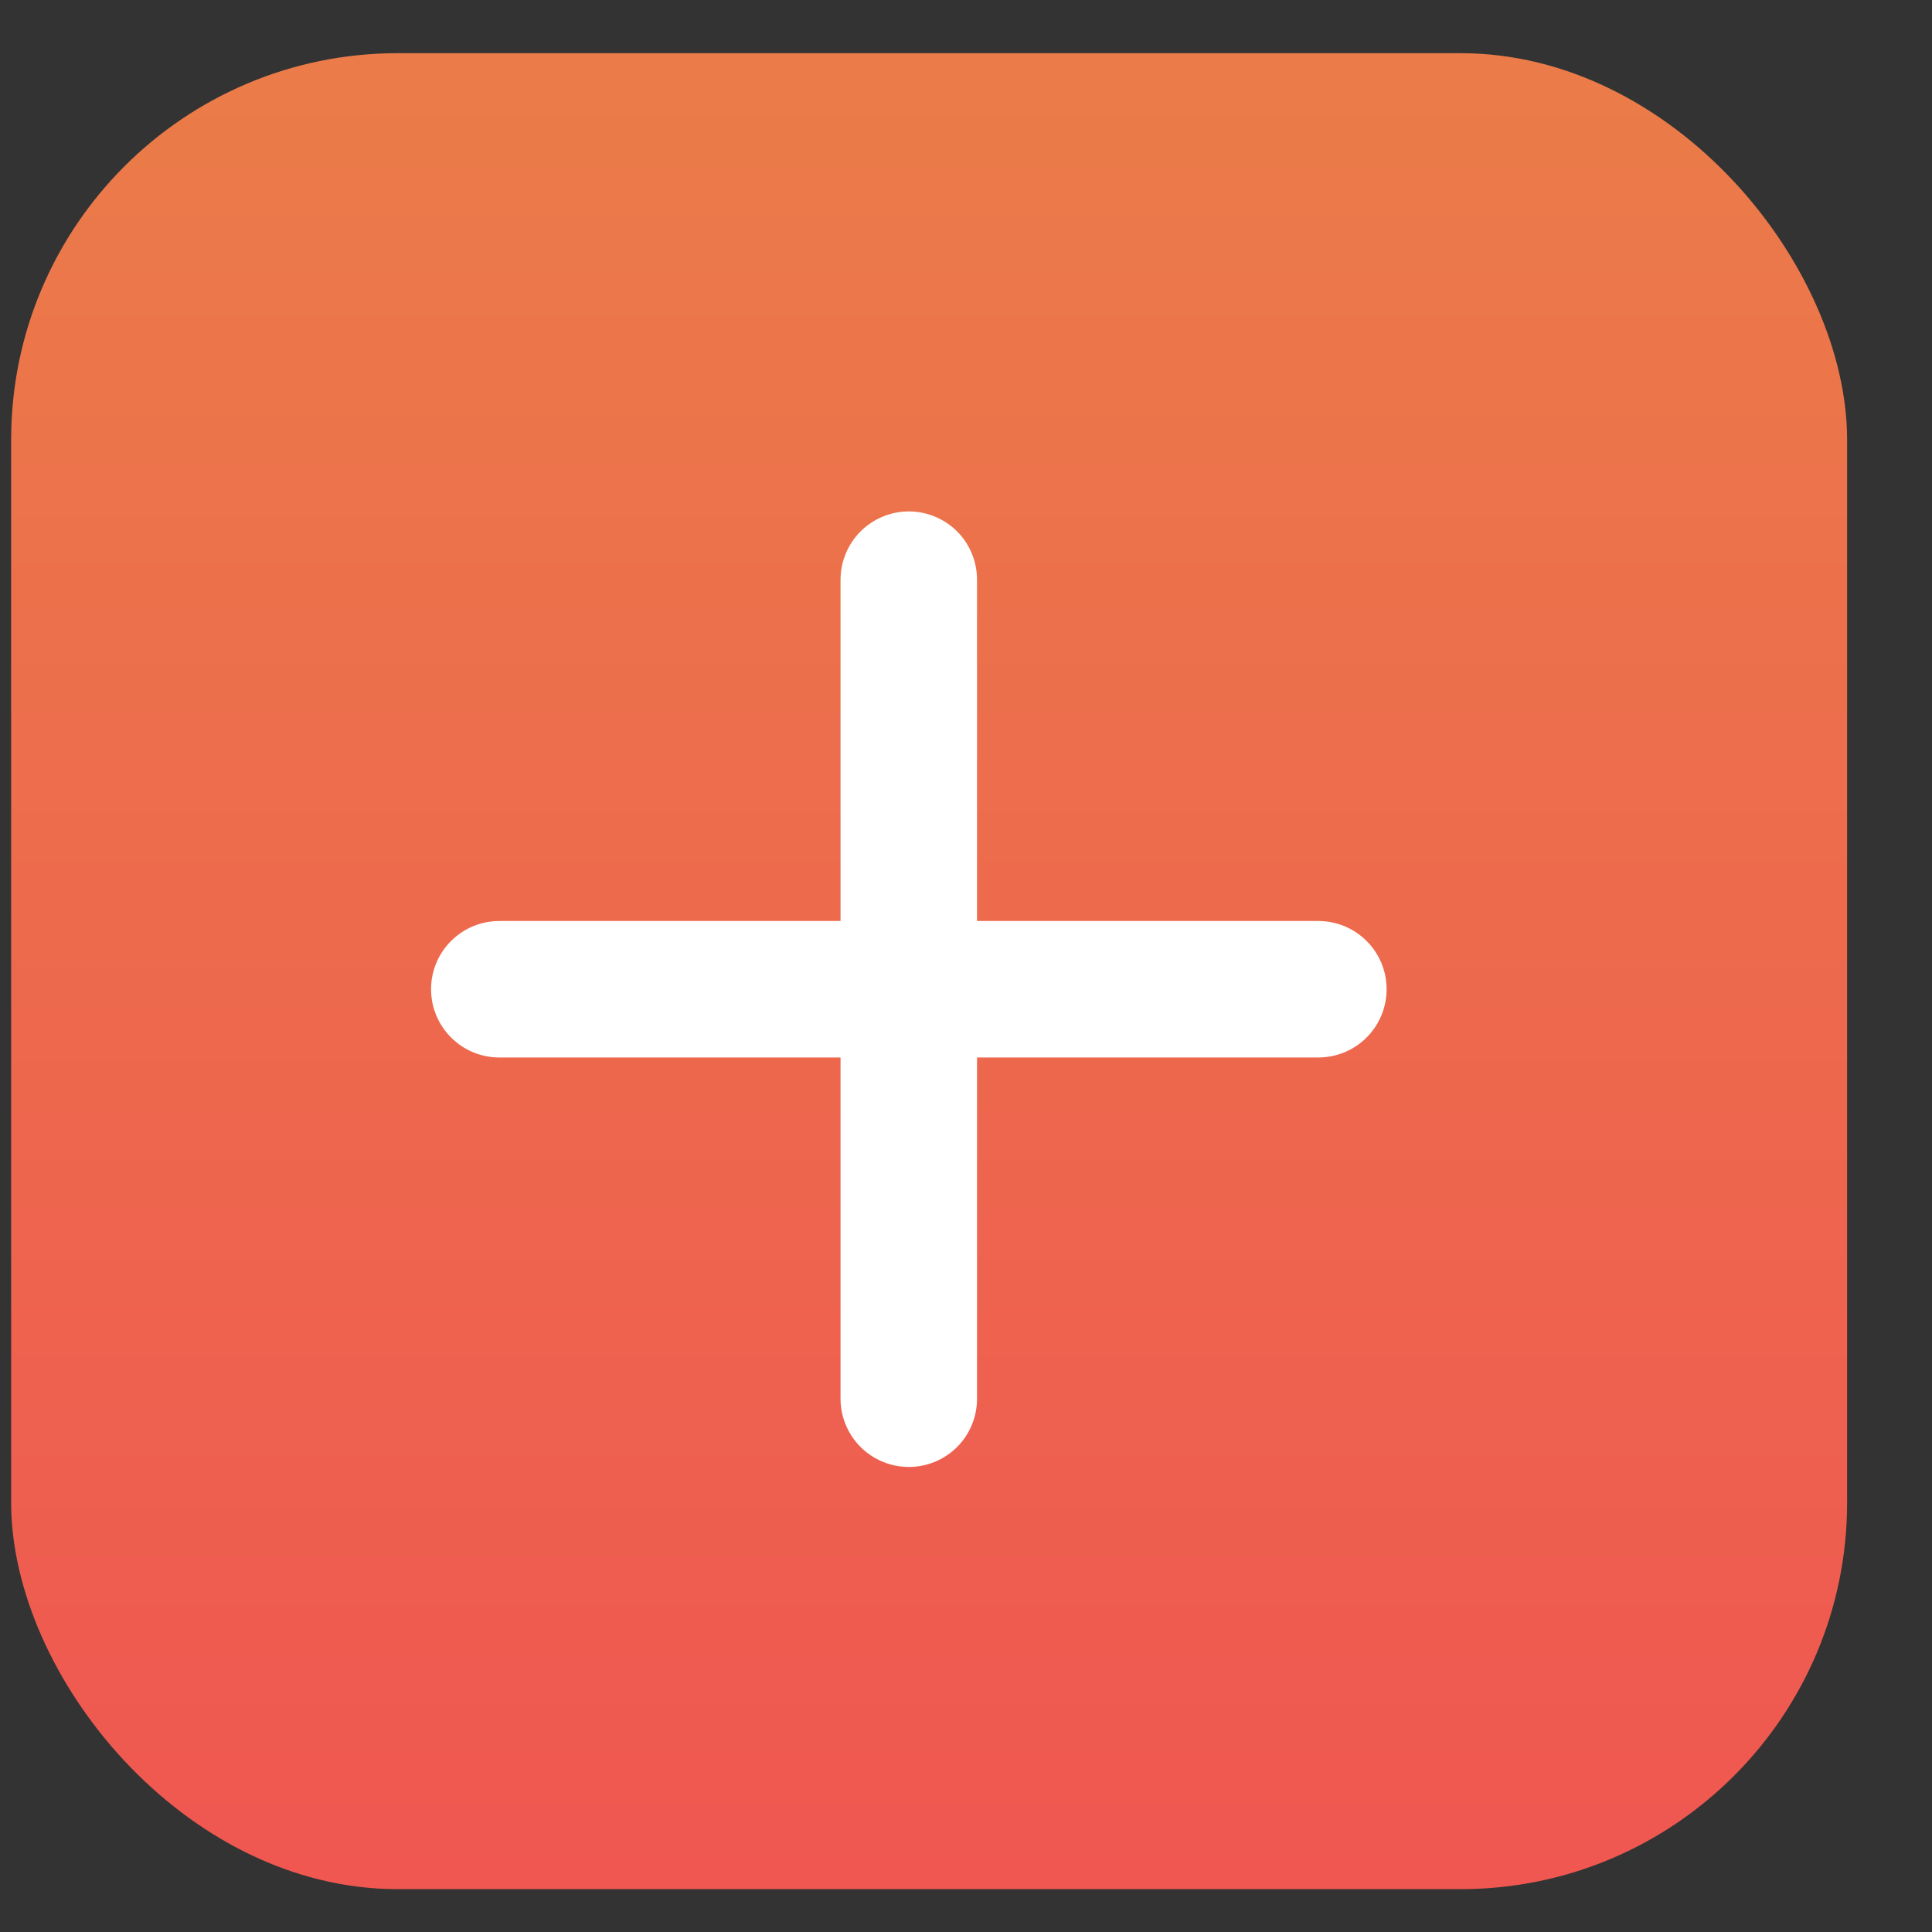 <svg width="17" height="17" viewBox="0 0 17 17" fill="none" xmlns="http://www.w3.org/2000/svg">
<rect x="0" y="0" width="17" height="17" fill="#333333" stroke="none"/>
<rect x="0.098" y="0.468" width="16.155" height="16.155" rx="3.401" fill="url(#paint0_linear_119_405)"/>
<path d="M11.6 9.305H8.597V12.308C8.597 12.467 8.534 12.62 8.422 12.732C8.309 12.845 8.156 12.908 7.997 12.908C7.838 12.908 7.685 12.845 7.572 12.732C7.46 12.62 7.396 12.467 7.396 12.308V9.305H4.394C4.234 9.305 4.082 9.242 3.969 9.129C3.856 9.016 3.793 8.864 3.793 8.704C3.793 8.545 3.856 8.392 3.969 8.28C4.082 8.167 4.234 8.104 4.394 8.104H7.396V5.101C7.396 4.942 7.46 4.789 7.572 4.676C7.685 4.564 7.838 4.5 7.997 4.5C8.156 4.5 8.309 4.564 8.422 4.676C8.534 4.789 8.597 4.942 8.597 5.101V8.104H11.6C11.759 8.104 11.912 8.167 12.025 8.28C12.138 8.392 12.201 8.545 12.201 8.704C12.201 8.864 12.138 9.016 12.025 9.129C11.912 9.242 11.759 9.305 11.6 9.305Z" fill="white"/>
<defs>
<linearGradient id="paint0_linear_119_405" x1="8.035" y1="0.379" x2="8.035" y2="20.021" gradientUnits="userSpaceOnUse">
<stop stop-color="#EB7C49"/>
<stop offset="1" stop-color="#F04F52"/>
</linearGradient>
</defs>
</svg>
